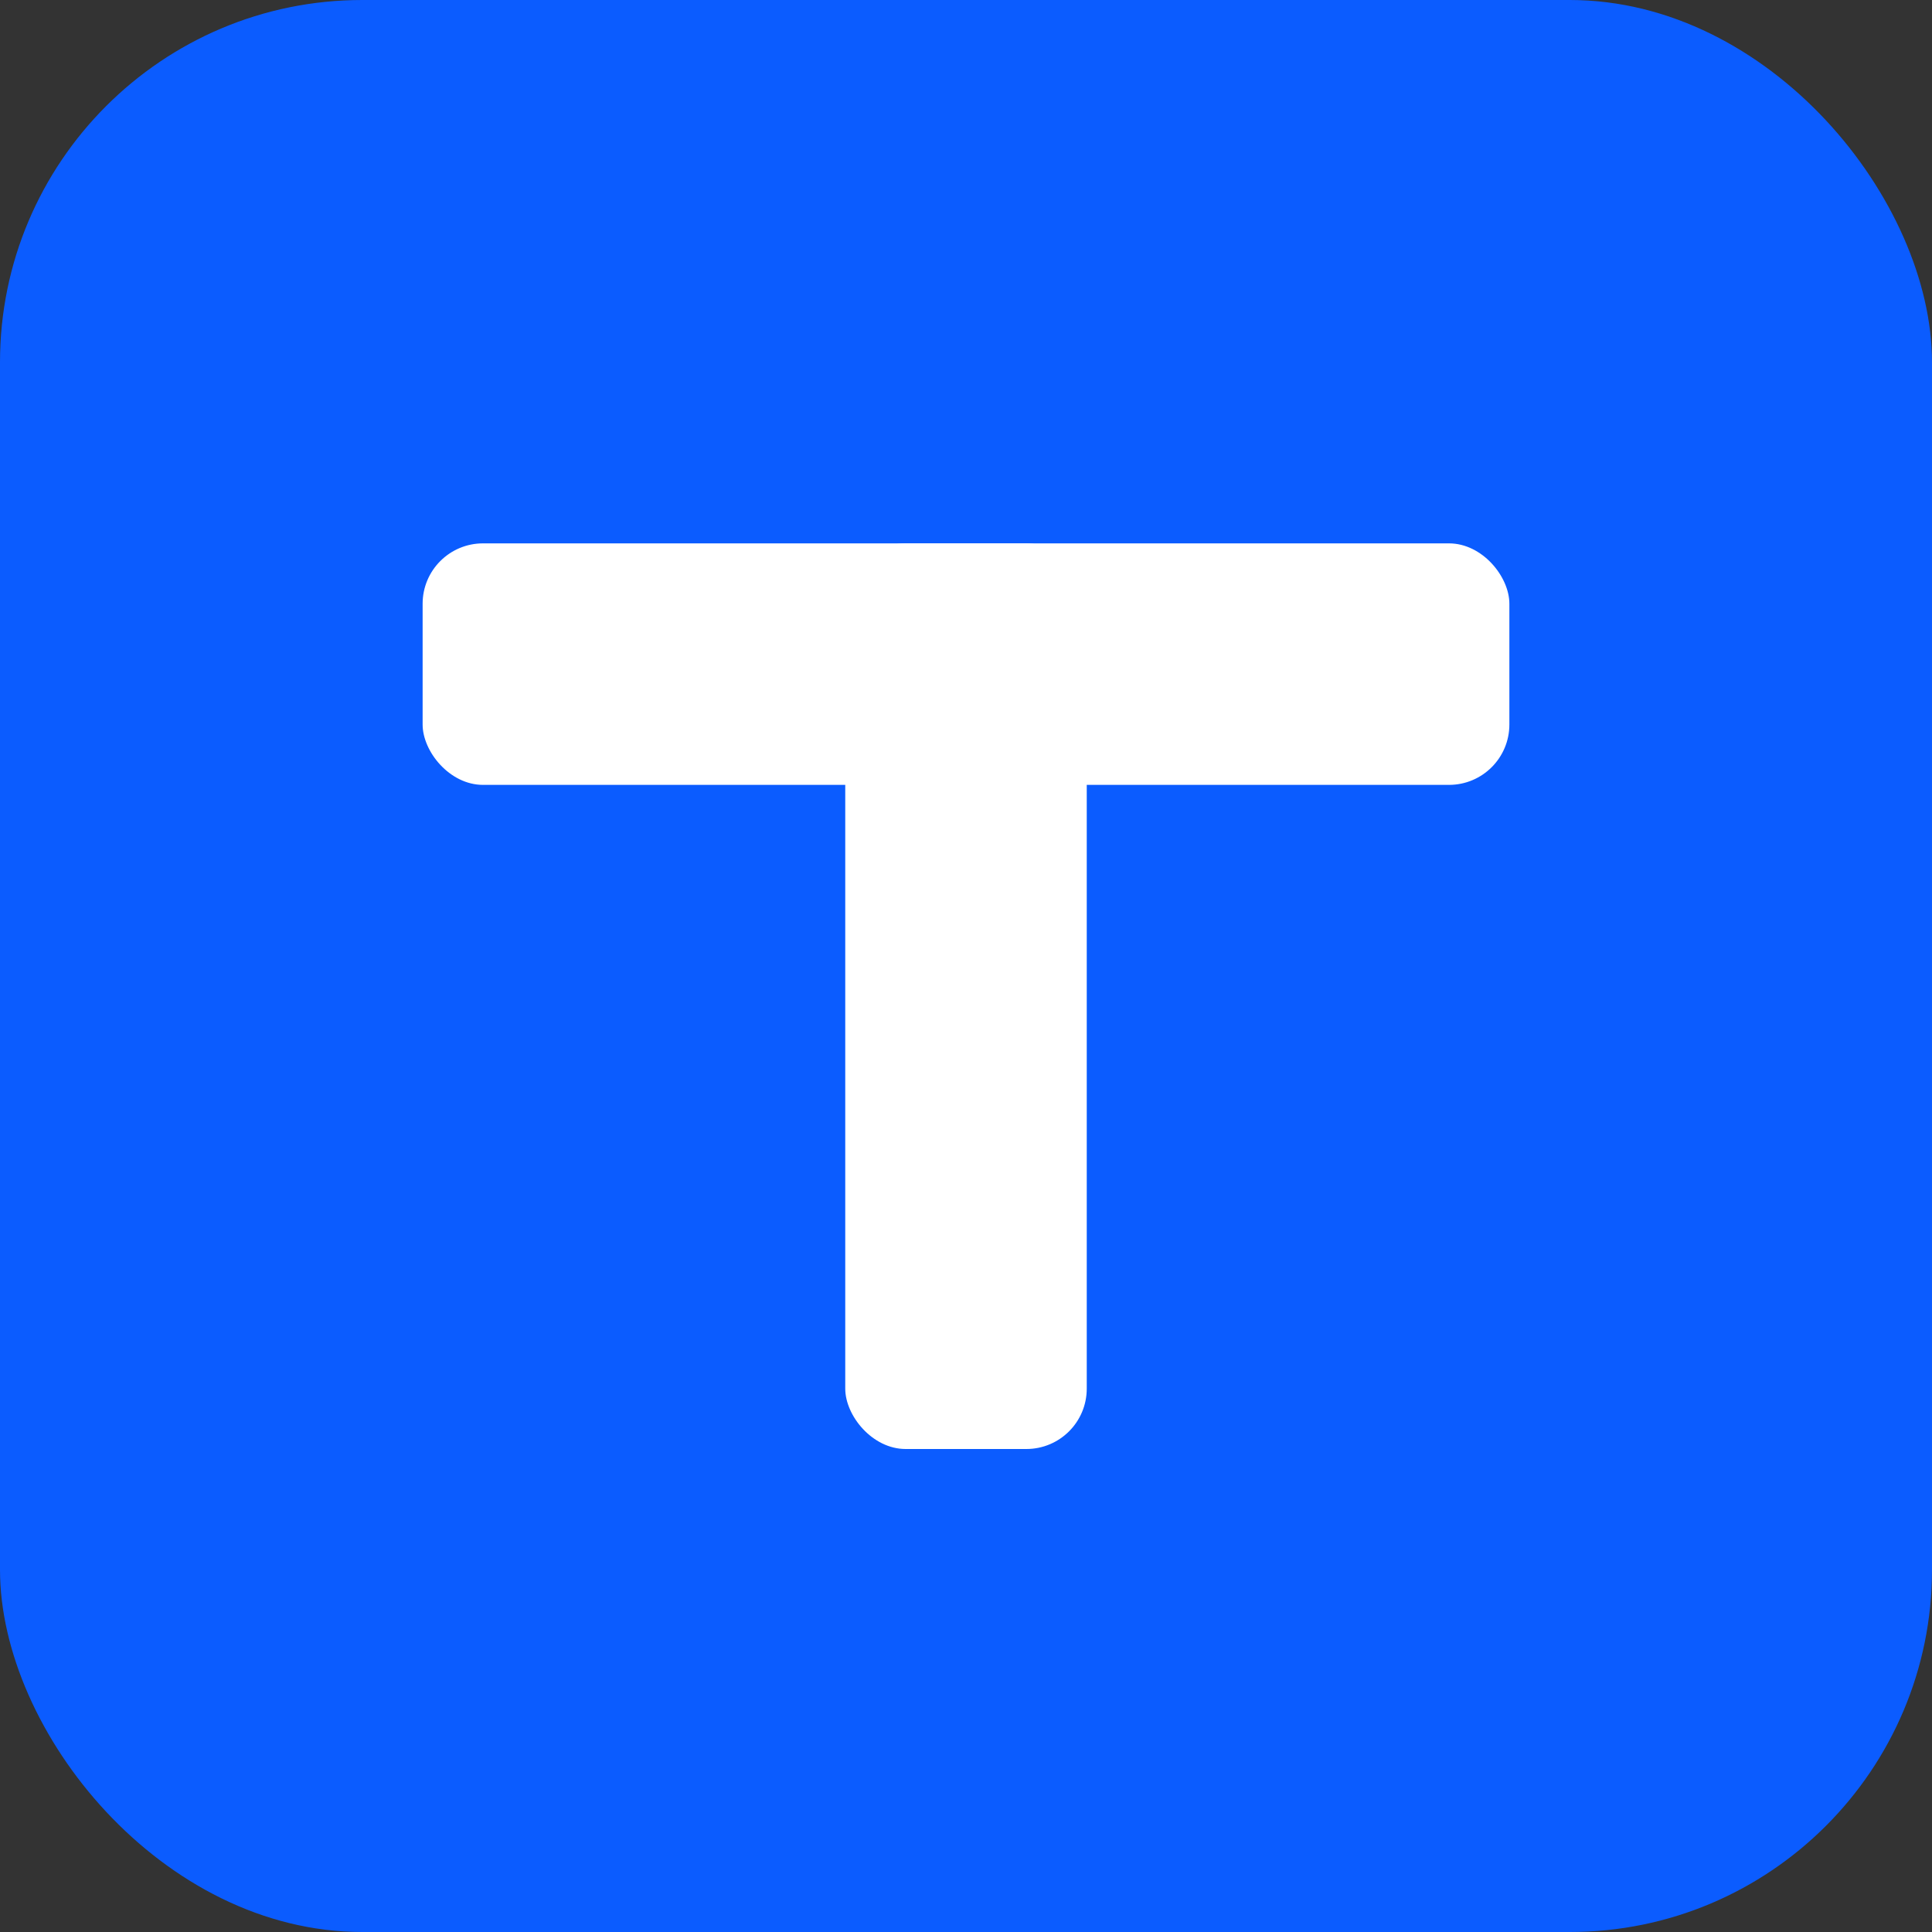 <svg xmlns="http://www.w3.org/2000/svg" width="64" height="64" viewBox="0 0 64 64" role="img" aria-label="Ticket Management App icon">
  <rect x="0" y="0" width="64" height="64" fill="#333333" stroke="none"/>
  <rect x="0" y="0" width="64" height="64" rx="12" ry="12" fill="#0b5cff"/>
  <rect x="14" y="18" width="36" height="8" rx="2" fill="#ffffff"/>
  <rect x="28" y="18" width="8" height="30" rx="2" fill="#ffffff"/>
</svg>